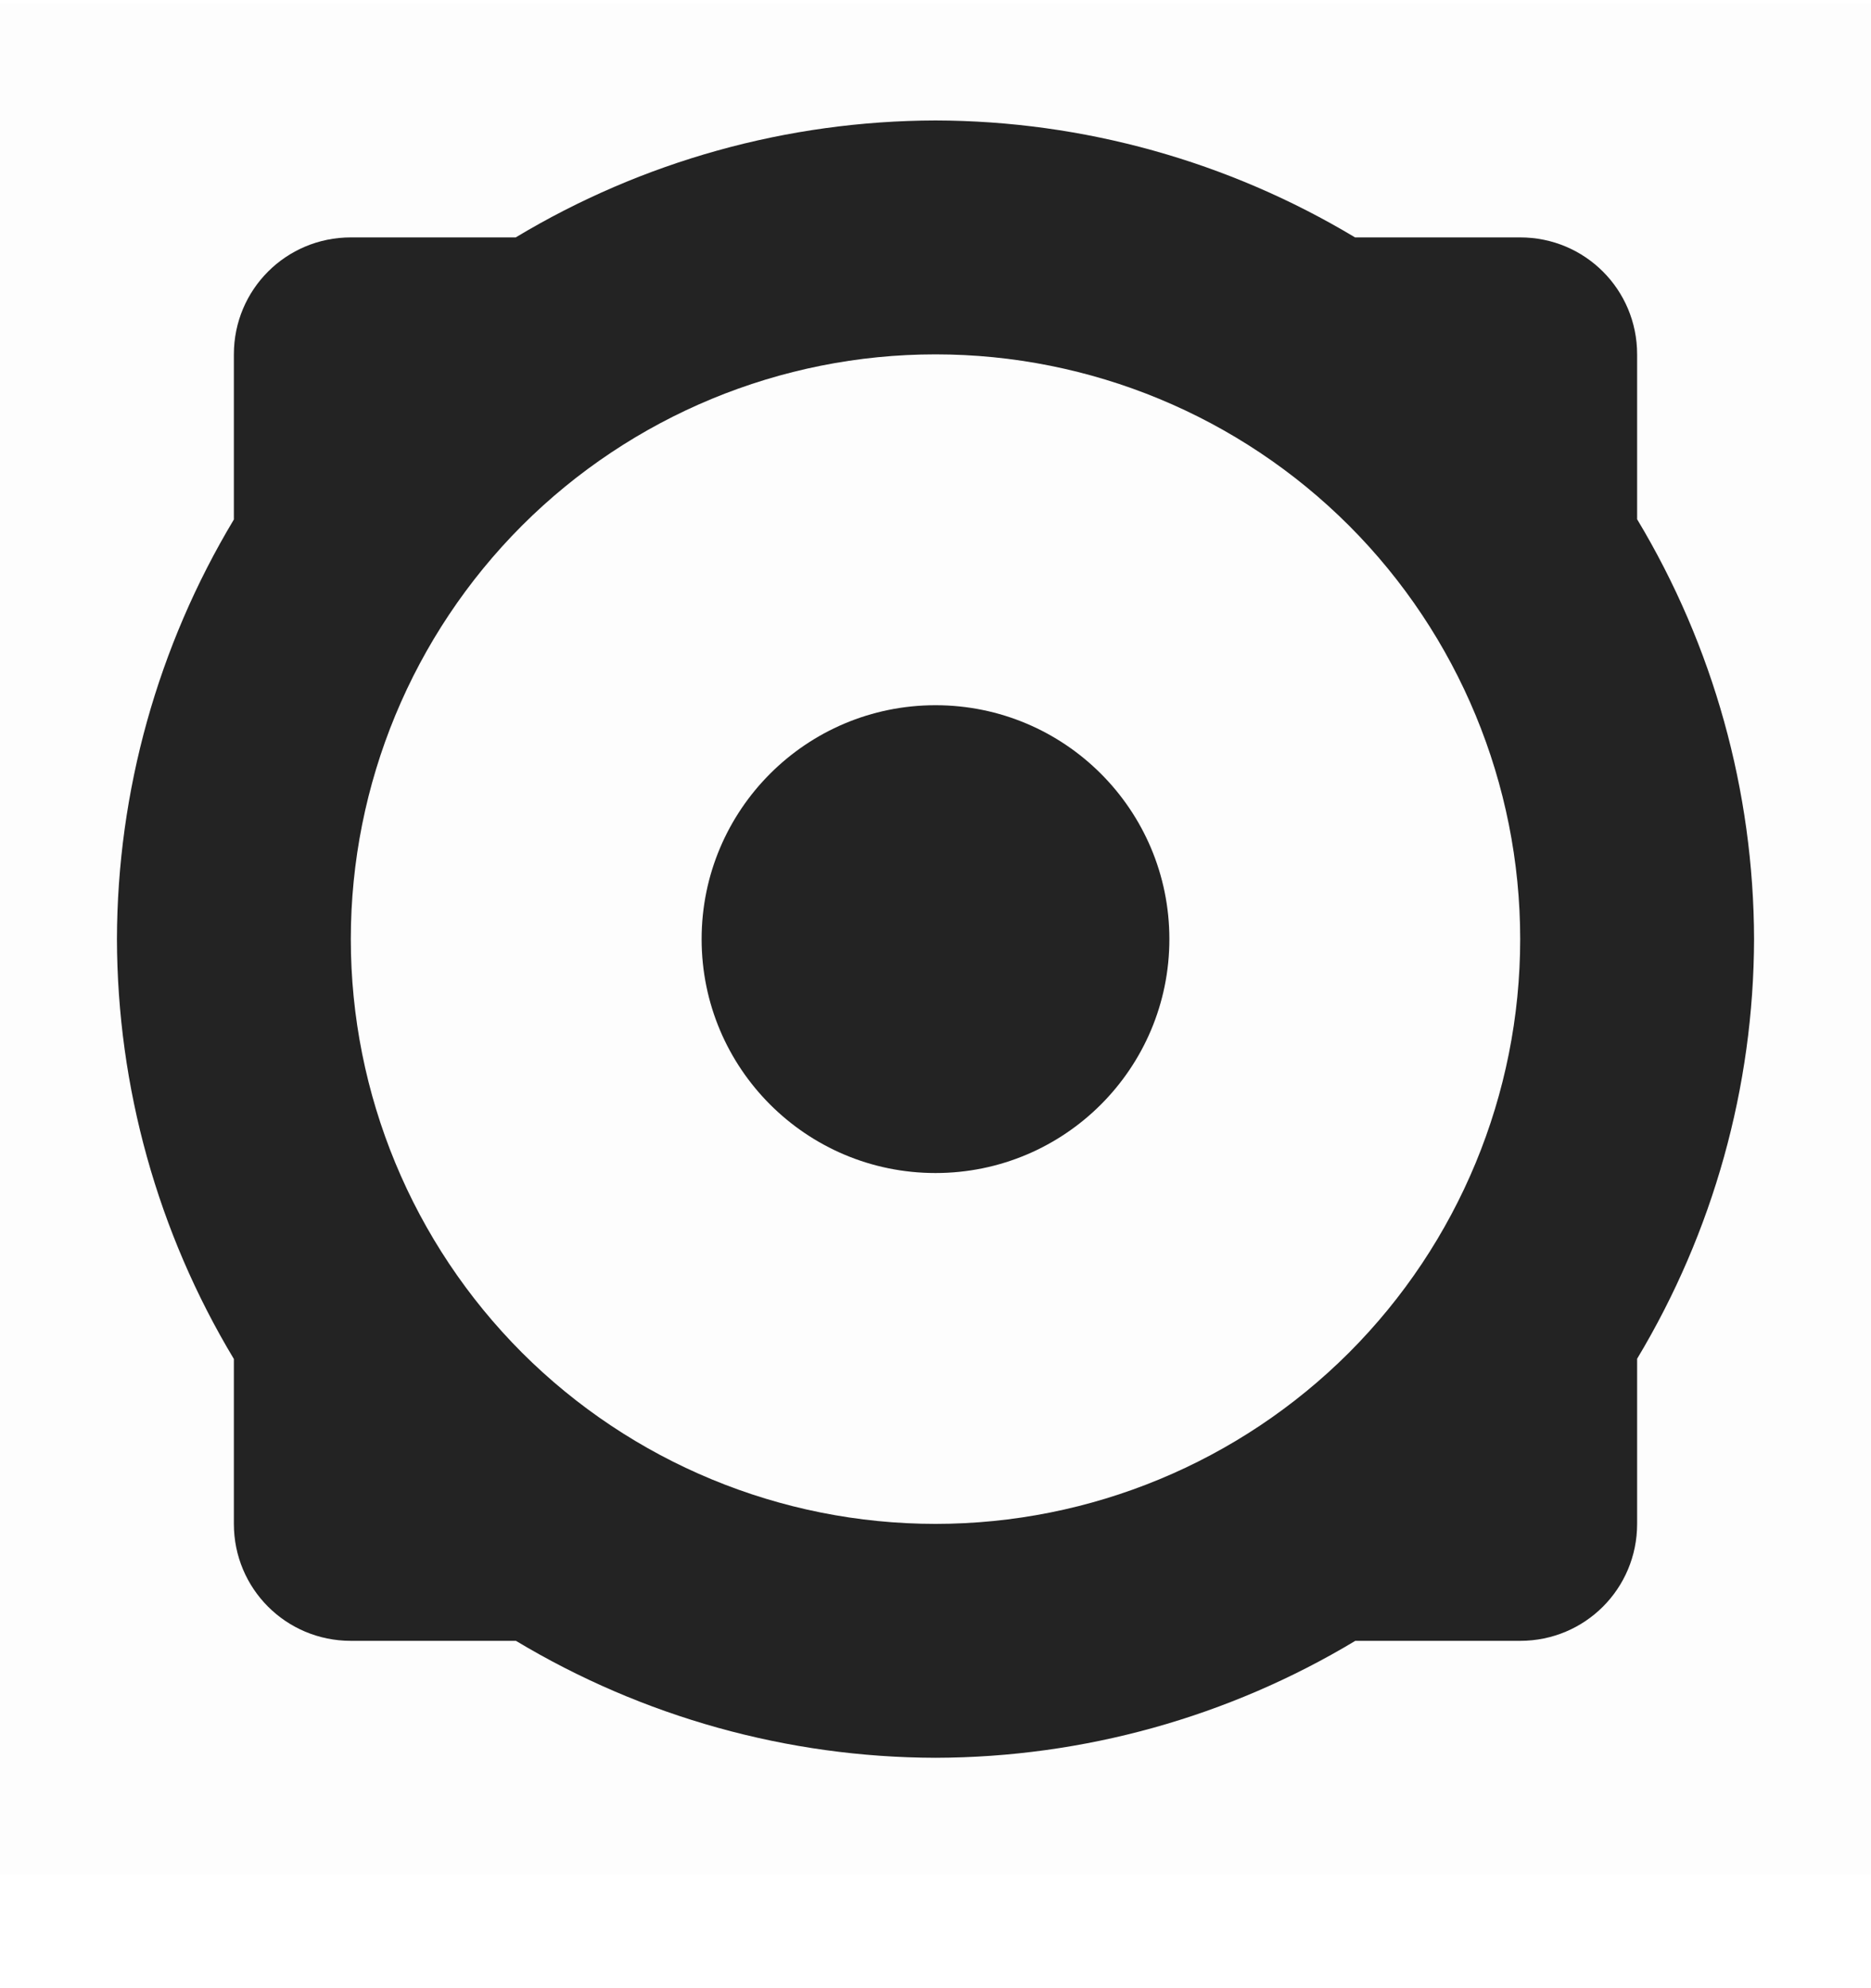 <svg width="16" height="17" viewBox="0 0 16 17" fill="none" xmlns="http://www.w3.org/2000/svg">
<g clip-path="url(#clip0_1527_4635)">
<path d="M0 0.03H16V16.03H0V0.03Z" fill="#808080" fill-opacity="0.012"/>
<path d="M8 1.03C6.735 1.033 5.494 1.378 4.41 2.03H3C2.446 2.03 2 2.476 2 3.03V4.442C1.349 5.526 1.003 6.766 1 8.03C1.003 9.295 1.348 10.536 2 11.62V13.03C2 13.584 2.446 14.03 3 14.03H4.412C5.496 14.681 6.736 15.027 8 15.03C9.265 15.027 10.506 14.682 11.59 14.03H13C13.554 14.03 14 13.584 14 13.03V11.618C14.651 10.534 14.997 9.294 15 8.03C14.997 6.765 14.652 5.524 14 4.44V3.03C14 2.476 13.554 2.03 13 2.03H11.588C10.504 1.379 9.264 1.033 8 1.03ZM8 3.03C9.326 3.03 10.598 3.557 11.536 4.494C12.473 5.432 13 6.704 13 8.03C13 9.356 12.473 10.628 11.536 11.566C10.598 12.503 9.326 13.03 8 13.03C6.674 13.03 5.402 12.503 4.464 11.566C3.527 10.628 3 9.356 3 8.03C3 6.704 3.527 5.432 4.464 4.494C5.402 3.557 6.674 3.03 8 3.03Z" fill="#232323"/>
<path d="M8 10.03C9.105 10.03 10 9.135 10 8.03C10 6.925 9.105 6.03 8 6.03C6.895 6.03 6 6.925 6 8.03C6 9.135 6.895 10.03 8 10.03Z" fill="#232323"/>
</g>
<defs>
<clipPath id="clip0_1527_4635">
<rect width="16" height="16" fill="white" transform="translate(0 0.03)"/>
</clipPath>
</defs>
</svg>
